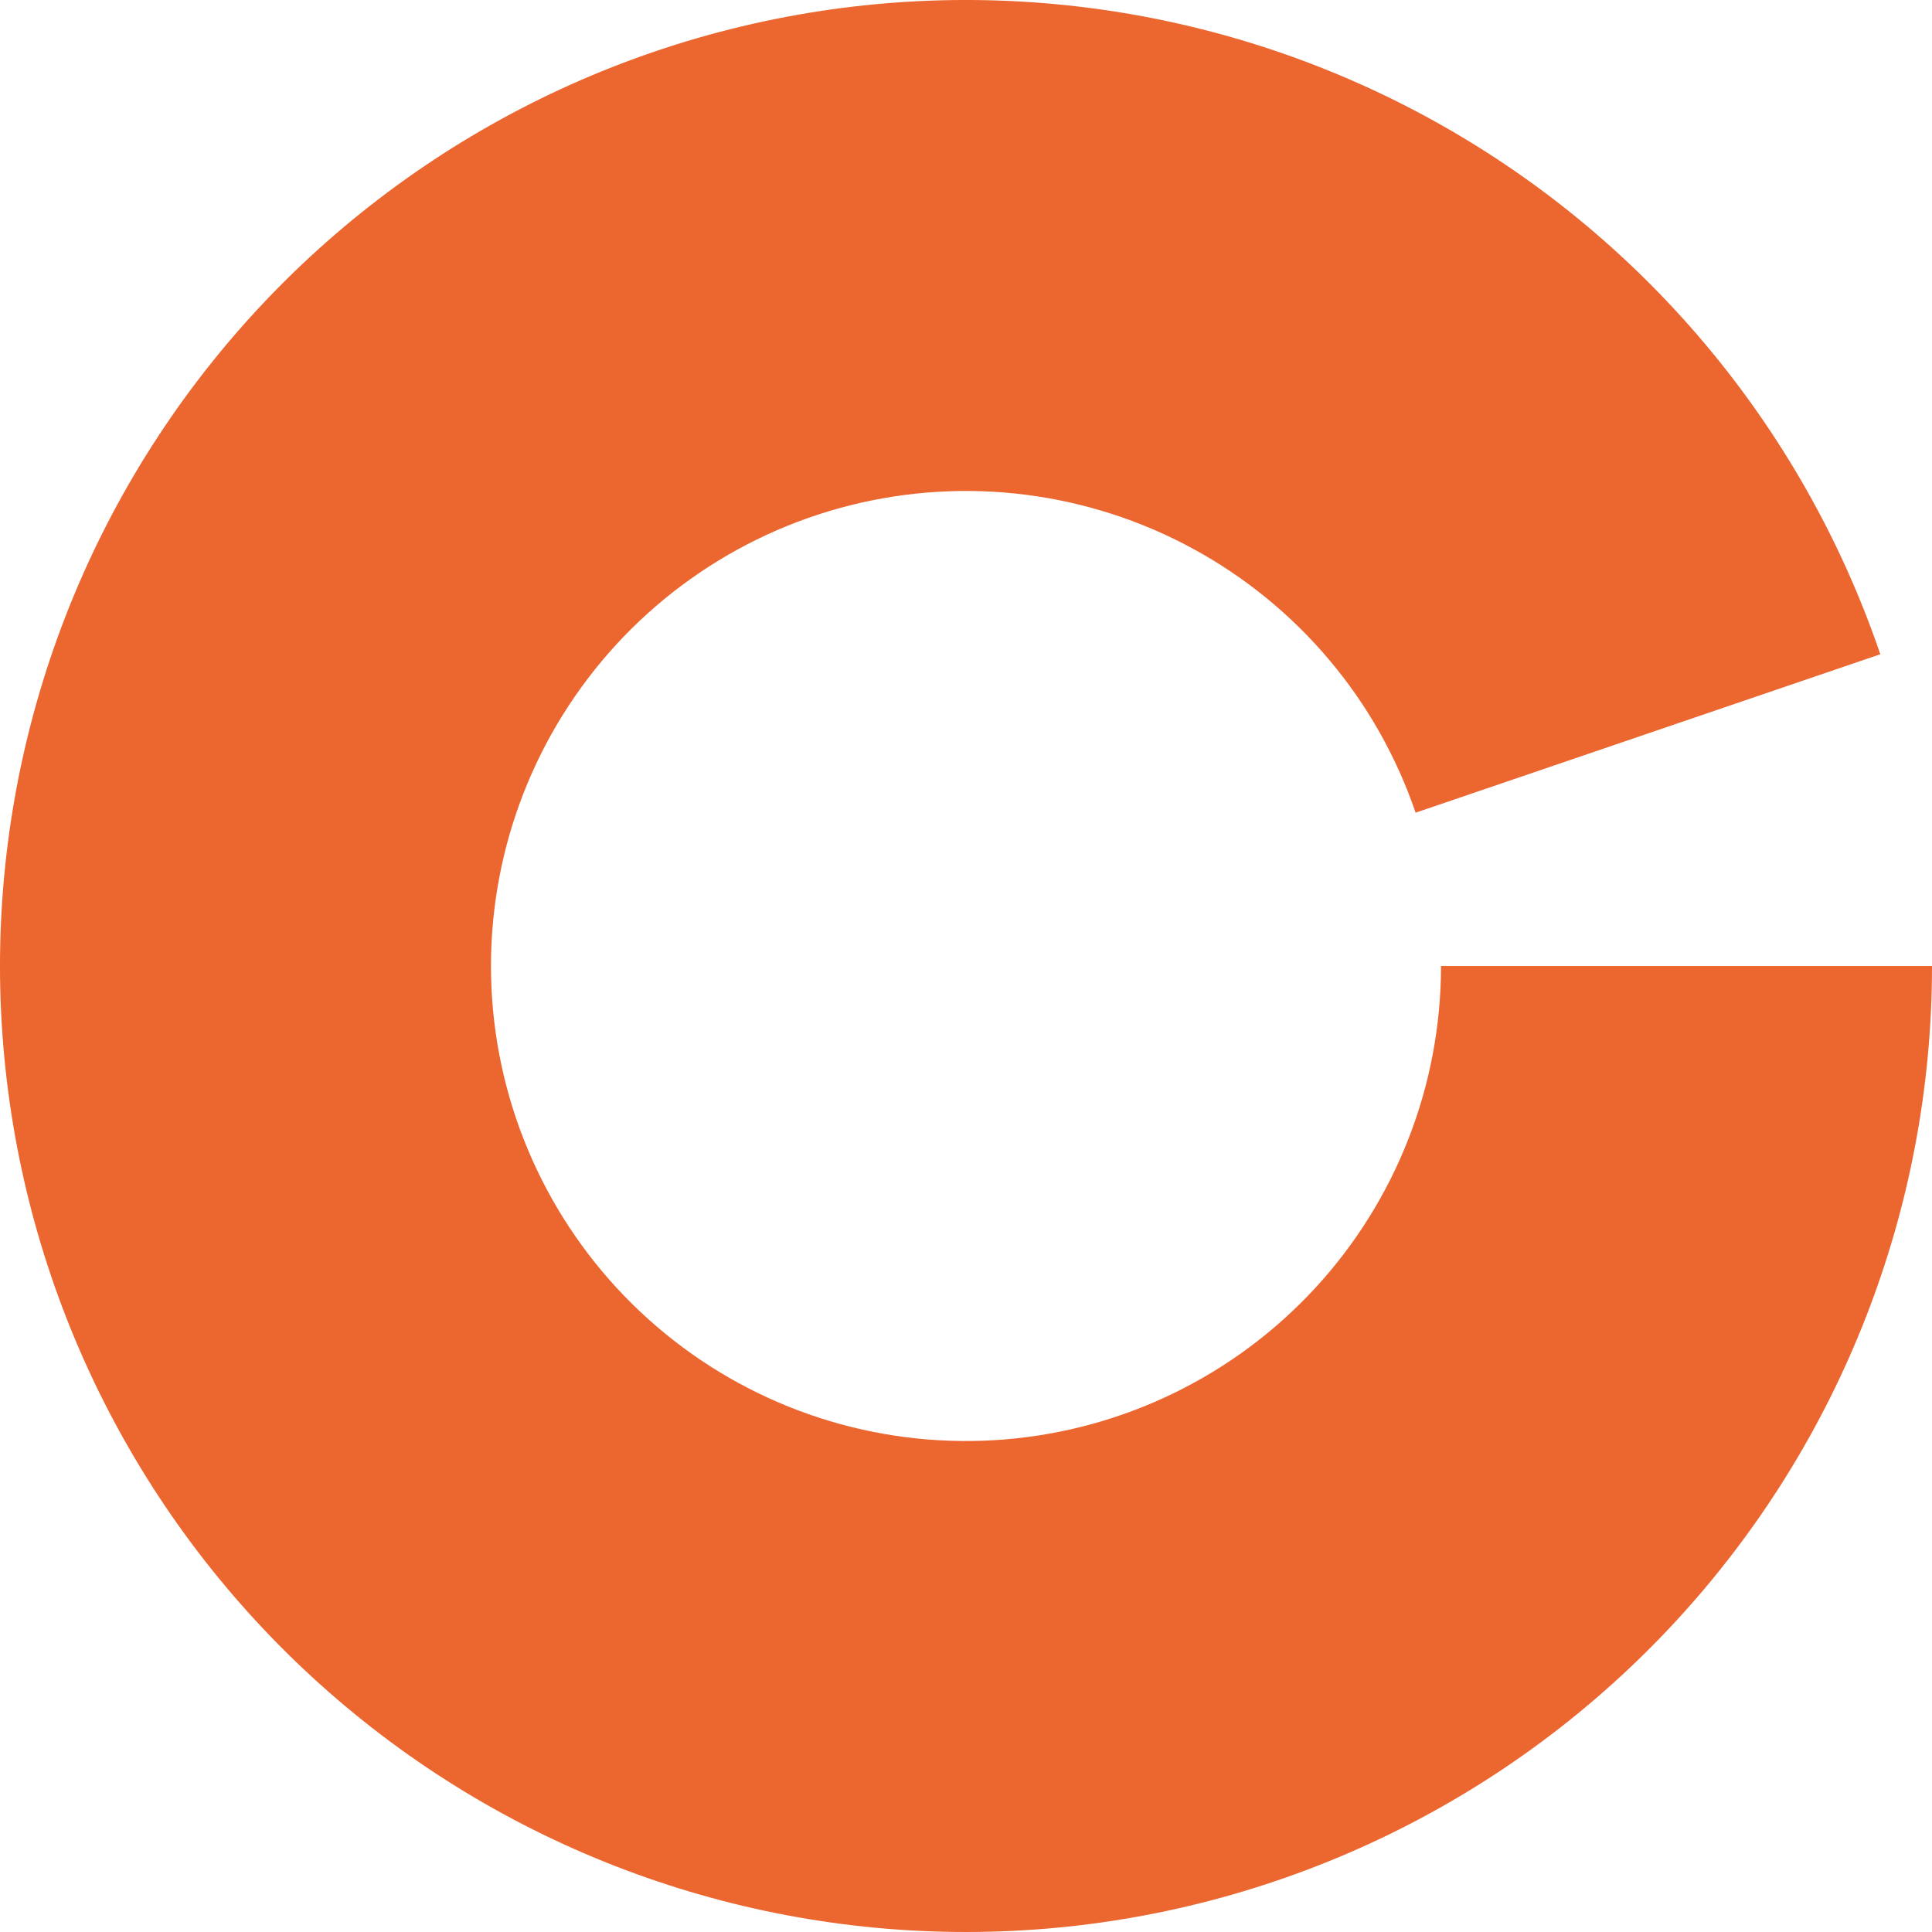 <svg width="185" height="185" viewBox="0 0 185 185" fill="none" xmlns="http://www.w3.org/2000/svg">
<path d="M185 92.5C185 115.719 176.268 138.088 160.538 155.166C144.808 172.245 123.231 182.783 100.091 184.688C76.95 186.593 53.94 179.727 35.628 165.451C17.317 151.176 5.044 130.536 1.246 107.63C-2.552 84.724 2.403 61.228 15.128 41.806C27.853 22.385 47.416 8.46 69.933 2.795C92.45 -2.87 116.273 0.141 136.673 11.229C157.073 22.317 172.557 40.672 180.05 62.648L135.553 77.82C131.868 67.013 124.254 57.988 114.222 52.535C104.19 47.083 92.475 45.602 81.403 48.388C70.33 51.173 60.71 58.021 54.453 67.572C48.195 77.122 45.759 88.676 47.626 99.94C49.494 111.204 55.529 121.354 64.534 128.373C73.538 135.393 84.853 138.77 96.233 137.833C107.612 136.896 118.222 131.714 125.957 123.316C133.693 114.918 137.986 103.918 137.986 92.5H185Z" fill="#EC6630"/>
</svg>
